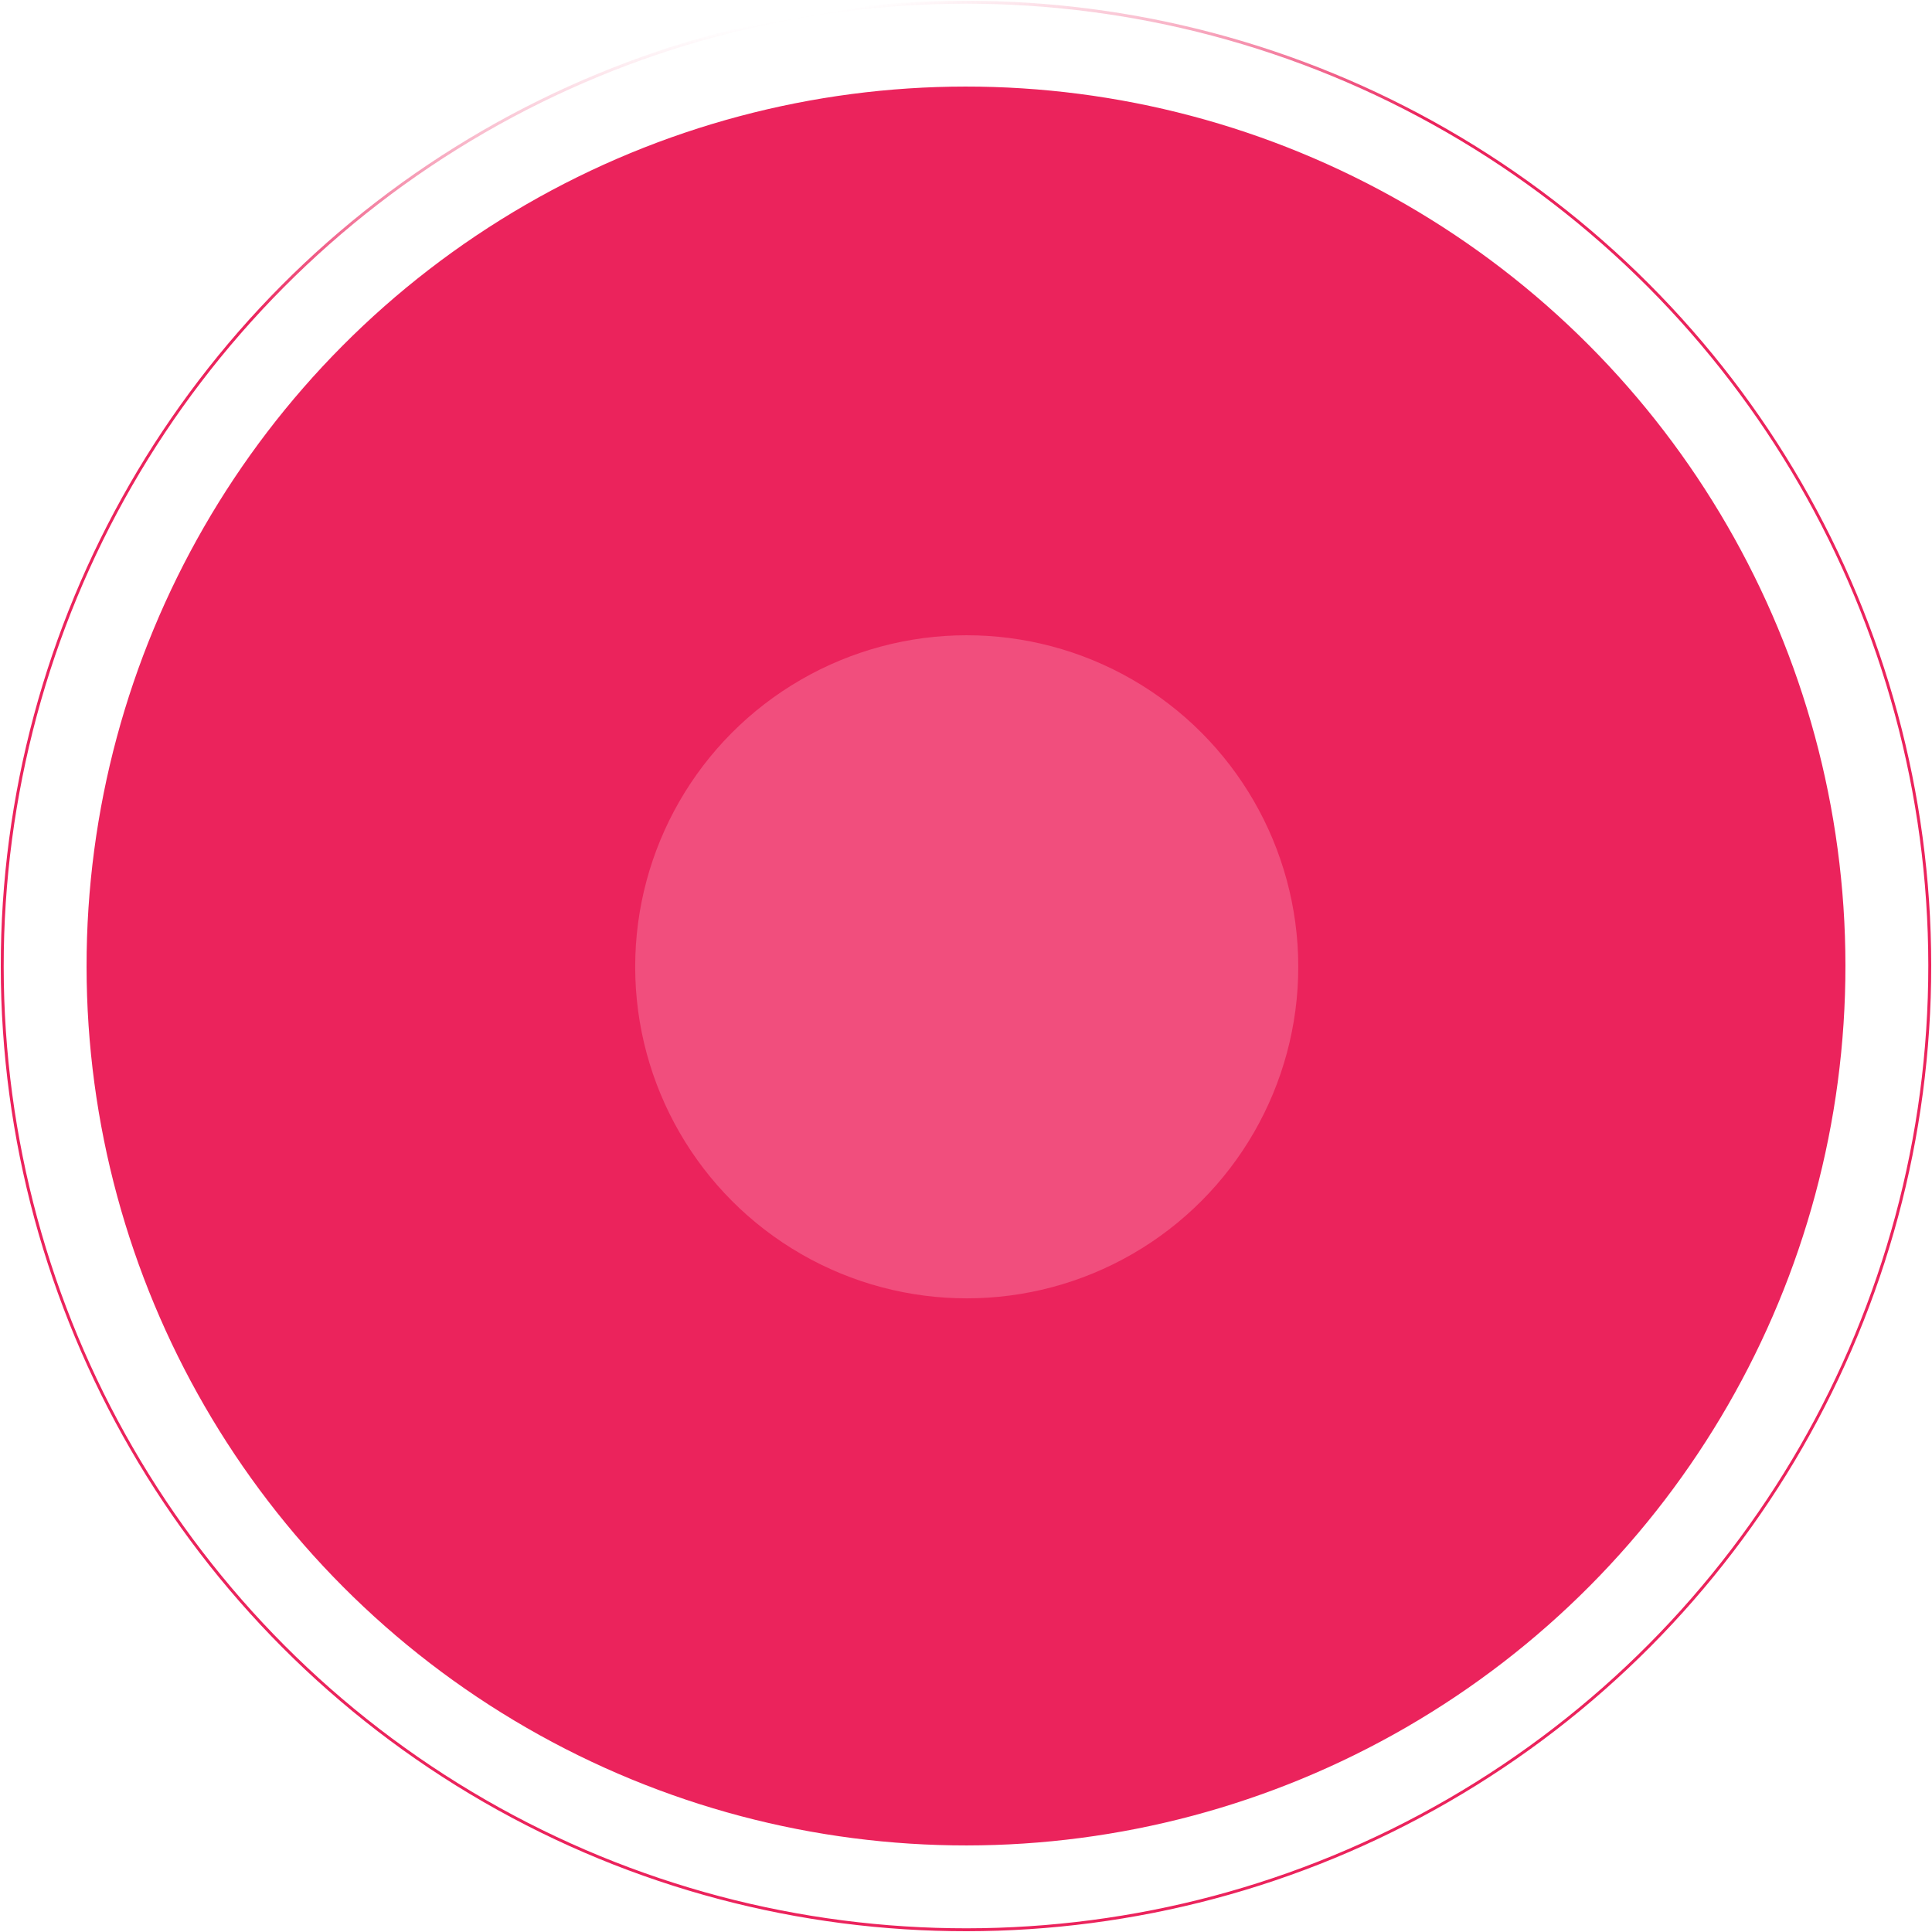 <svg width="595" height="595" viewBox="0 0 595 595" fill="none" xmlns="http://www.w3.org/2000/svg">
<circle cx="297.5" cy="297.5" r="296.813" transform="rotate(-0.046 297.5 297.5)" stroke="url(#paint0_linear_49_1646)" stroke-width="0.901"/>
<circle cx="297.5" cy="297.5" r="270.84" transform="rotate(-0.046 297.5 297.5)" fill="#EB235C"/>
<g opacity="0.3" filter="url(#filter0_f_49_1646)">
<circle cx="297.725" cy="297.747" r="102.108" transform="rotate(-0.046 297.725 297.747)" fill="#FFB2C8"/>
</g>
<defs>
<filter id="filter0_f_49_1646" x="123.511" y="123.533" width="348.429" height="348.428" filterUnits="userSpaceOnUse" color-interpolation-filters="sRGB">
<feFlood flood-opacity="0" result="BackgroundImageFix"/>
<feBlend mode="normal" in="SourceGraphic" in2="BackgroundImageFix" result="shape"/>
<feGaussianBlur stdDeviation="36.053" result="effect1_foregroundBlur_49_1646"/>
</filter>
<linearGradient id="paint0_linear_49_1646" x1="276.031" y1="0.237" x2="286.6" y2="62.001" gradientUnits="userSpaceOnUse">
<stop stop-color="#EB235C" stop-opacity="0"/>
<stop offset="1" stop-color="#EB235C"/>
</linearGradient>
</defs>
</svg>
